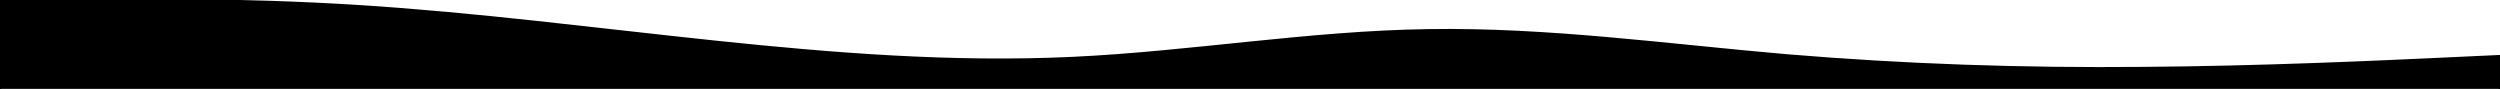 <svg width="900" height="32" xmlns="http://www.w3.org/2000/svg" version="1.1">
 <g>
  <title>Layer 1</title>
  <path stroke="null" d="m0,0.28l21.5,-0.2c21.5,-0.1 64.5,-0.5 107.3,2.2c42.9,2.7 85.5,8.3 128.4,12.8c42.8,4.5 85.8,7.9 128.6,5.9c42.9,-2 85.5,-9.4 128.4,-10c42.8,-0.7 85.8,5.3 128.6,9c42.9,3.6 85.5,5 128.4,4.6c42.8,-0.3 85.8,-2.3 107.3,-3.3l21.5,-1l0,96l-21.5,0c-21.5,0 -64.5,0 -107.3,0c-42.9,0 -85.5,0 -128.4,0c-42.8,0 -85.8,0 -128.6,0c-42.9,0 -85.5,0 -128.4,0c-42.8,0 -85.8,0 -128.6,0c-42.9,0 -85.5,0 -128.4,0c-42.8,0 -85.8,0 -107.3,0l-21.5,0l0,-116z" fill="#000000" stroke-linecap="round" id="svg_1"/>
 </g>

</svg>